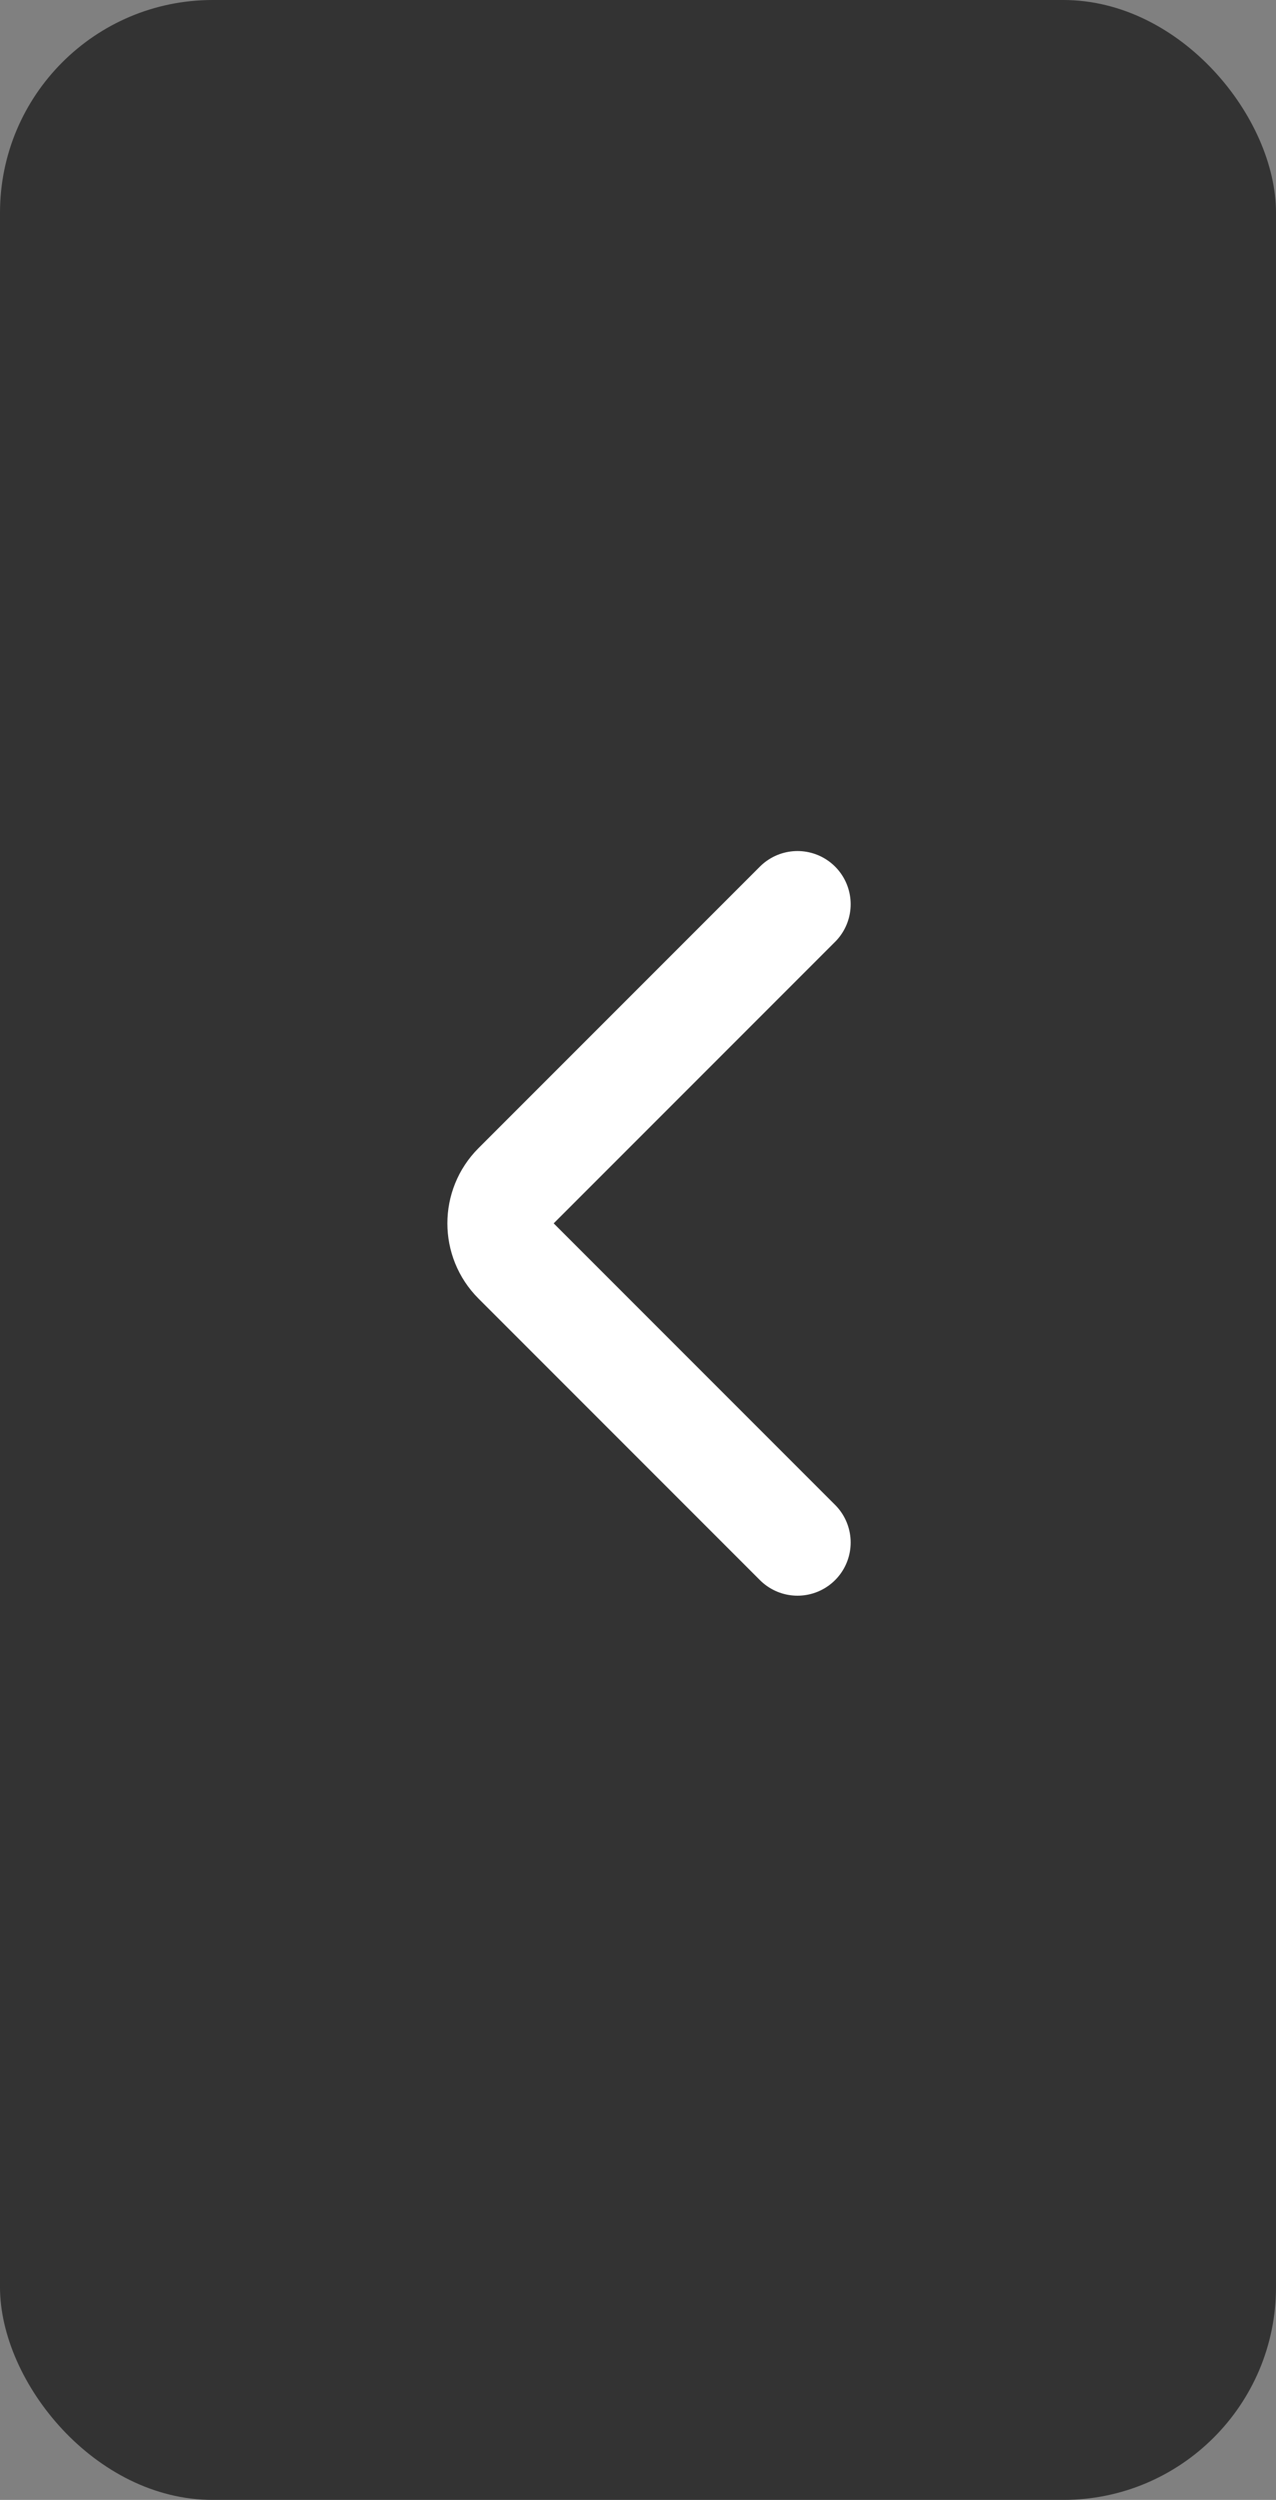 <svg width="24" height="47" viewBox="0 0 24 47" fill="none" xmlns="http://www.w3.org/2000/svg">
<rect x="0" y="0" width="24" height="47" fill="#808080" stroke="none"/>
<g id="Group 203">
<rect id="Rectangle 1172" width="24" height="47" rx="4" fill="rgba(0,0,0,0.6)"/>
<path id="Vector 668" d="M15 17L9.707 22.293C9.317 22.683 9.317 23.317 9.707 23.707L15 29" stroke="white" stroke-width="2" stroke-linecap="round"/>
</g>
</svg>

